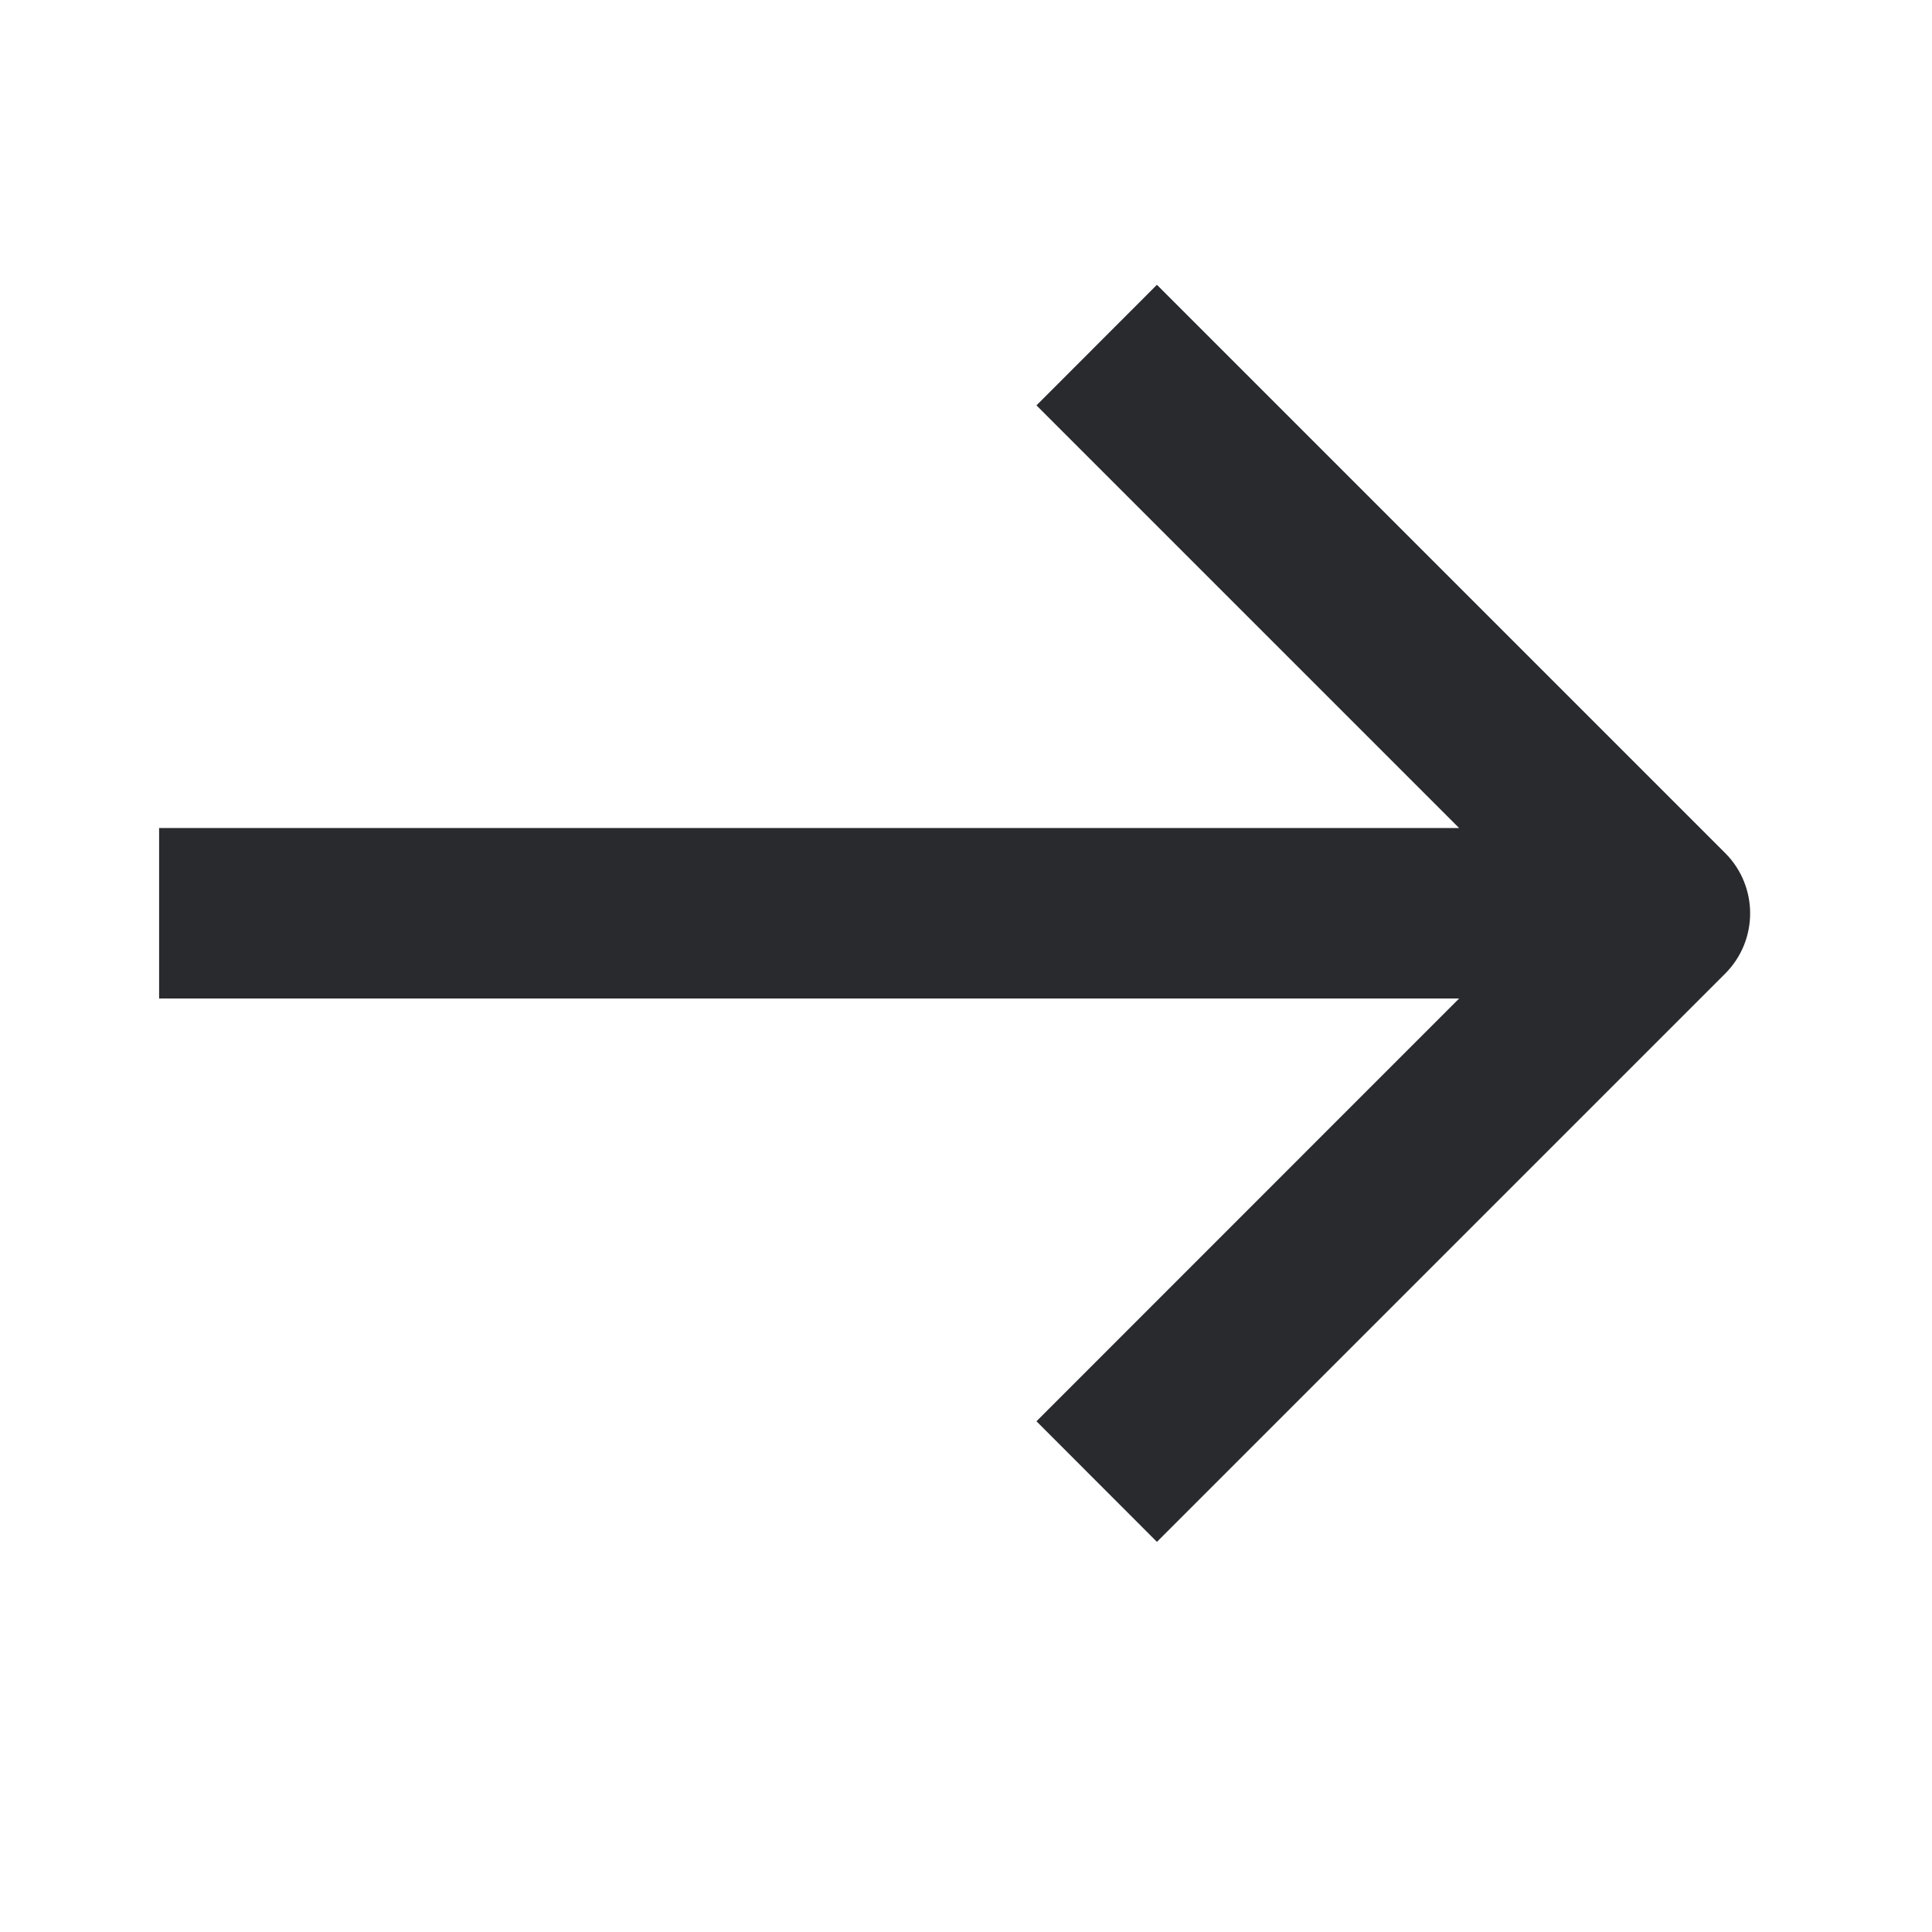 <svg width="17" height="17" viewBox="0 0 17 17" fill="none" xmlns="http://www.w3.org/2000/svg">
<path fill-rule="evenodd" clip-rule="evenodd" d="M12.839 7.286L9.12 3.567L10.18 2.506L15.18 7.506C15.473 7.799 15.473 8.274 15.18 8.567L10.18 13.567L9.12 12.506L12.839 8.786L1.4 8.786V7.286L12.839 7.286Z" fill="#292A2E"/>
</svg>
